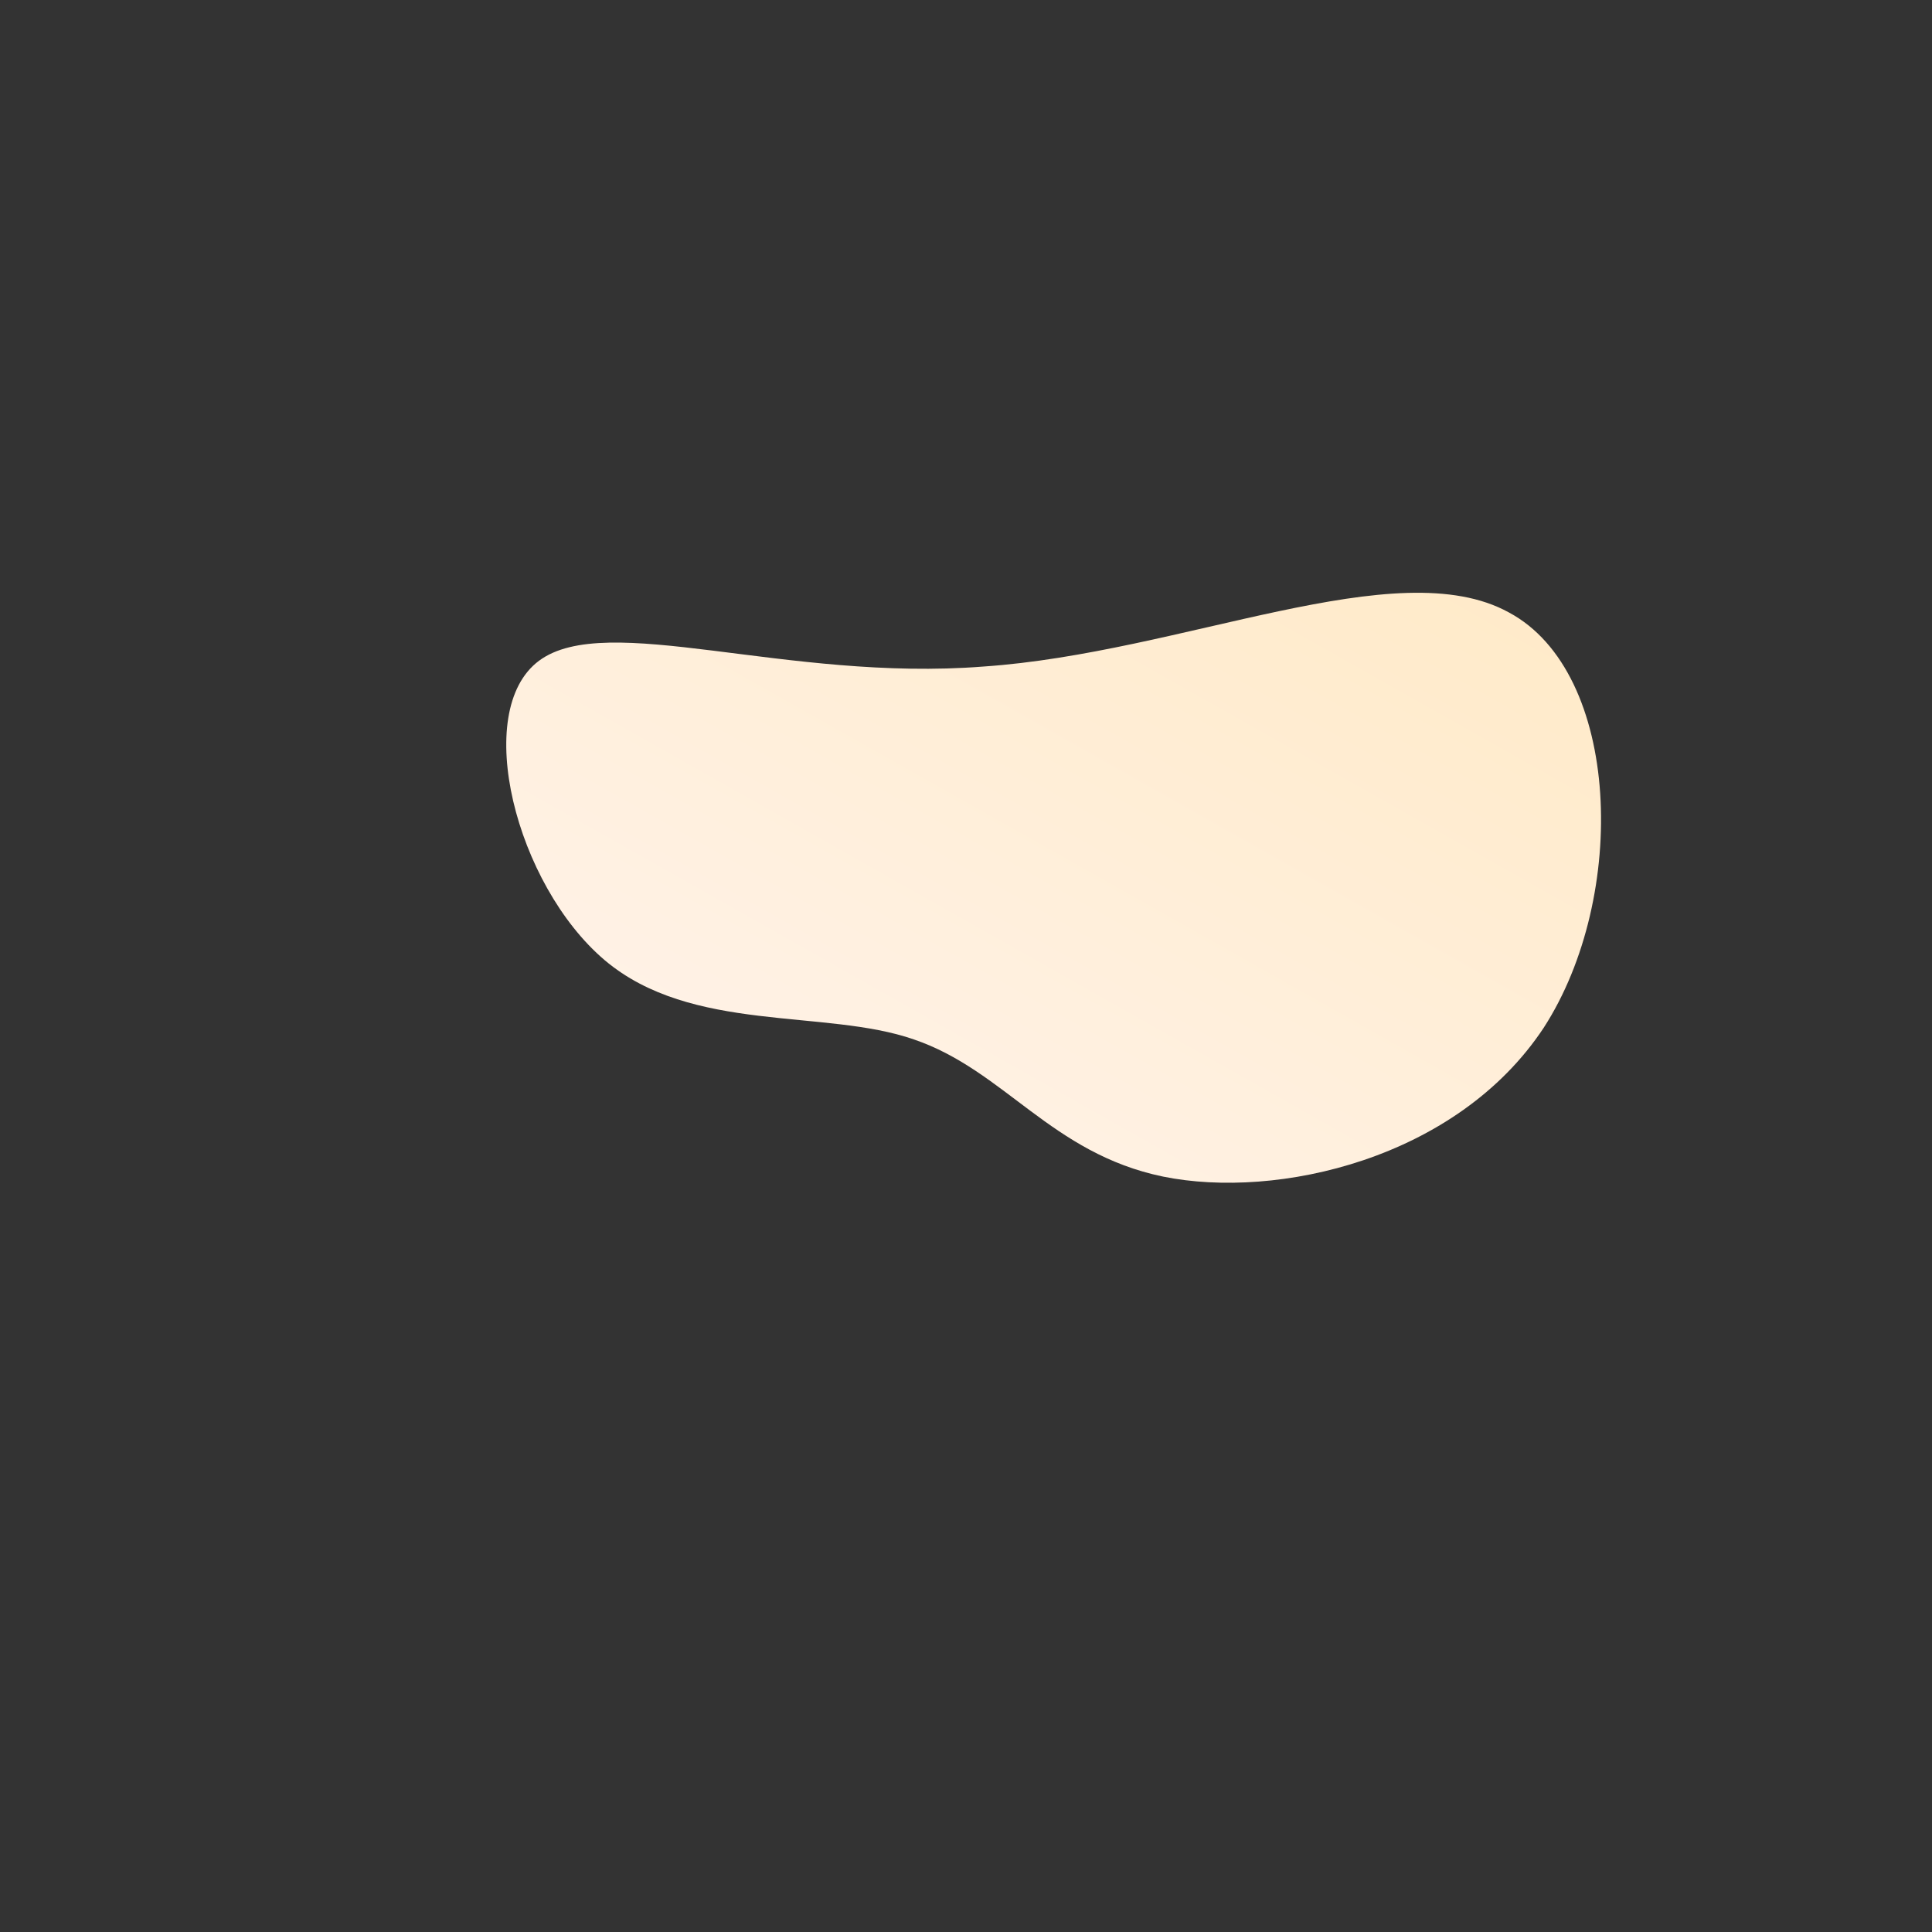 <!--?xml version="1.0" standalone="no"?-->
              <svg id="sw-js-blob-svg" viewBox="0 0 100 100" xmlns="http://www.w3.org/2000/svg" version="1.1">
                    <rect x="0" y="0" width="100" height="100" fill="#333333" stroke="none"/>
                    <defs> 
                        <linearGradient id="sw-gradient" x1="0" x2="1" y1="1" y2="0">
                            <stop id="stop1" stop-color="rgba(255, 244.19, 239.074, 1)" offset="0%"></stop>
                            <stop id="stop2" stop-color="rgba(255, 233.24, 197.324, 1)" offset="100%"></stop>
                        </linearGradient>
                    </defs>
                <path fill="url(#sw-gradient)" d="M28.1,-18.3C33.9,-15.2,34.3,-3.6,29.9,3.2C25.4,10,16.1,12.1,10.2,10.9C4.4,9.7,2,5.4,-2.7,3.8C-7.3,2.2,-14.2,3.5,-18.7,-0.3C-23.3,-4.2,-25.6,-13.2,-22.1,-15.8C-18.6,-18.4,-9.3,-14.7,0.9,-15.5C11.2,-16.2,22.3,-21.5,28.1,-18.3Z" width="100%" height="100%" transform="translate(50 50)" stroke-width="0" style="transition: 0.3s;" stroke="url(#sw-gradient)"></path>
              </svg>